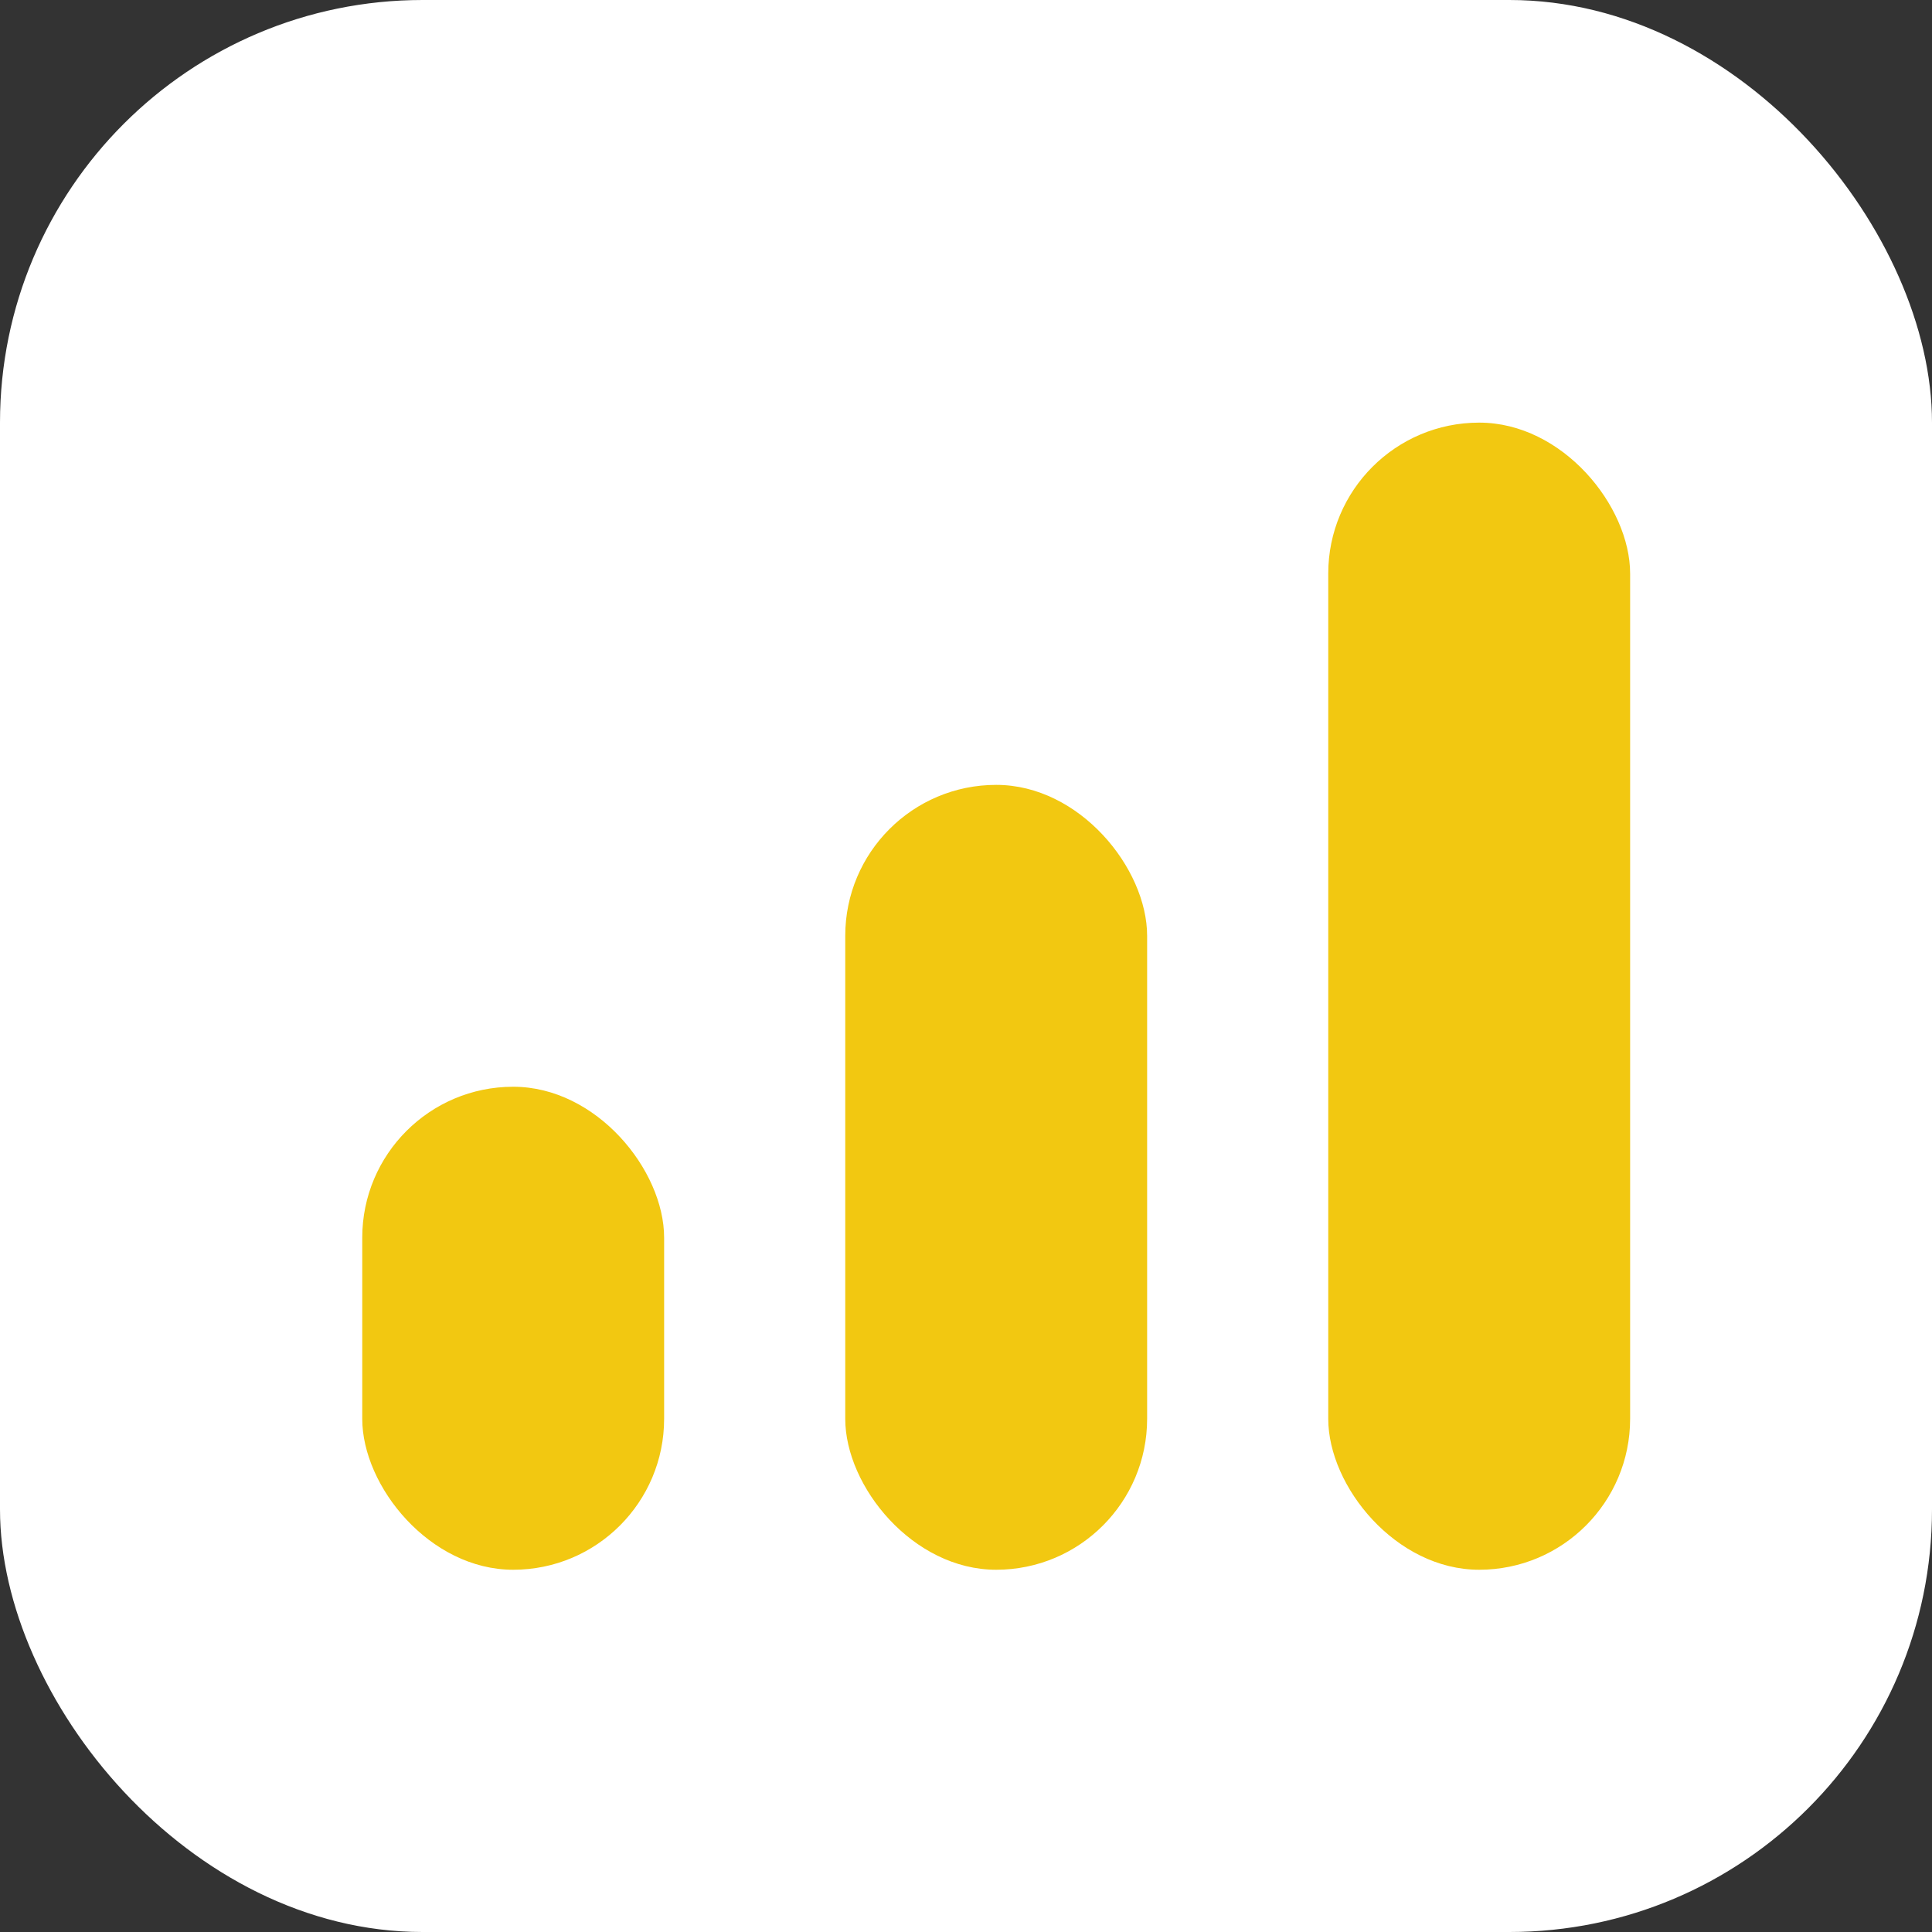 <svg xmlns="http://www.w3.org/2000/svg" viewBox="0 0 64 64" width="64" height="64">
  <rect x="0" y="0" width="64" height="64" fill="#333333" stroke="none"/>
  <rect width="64" height="64" rx="14" fill="white"/>
  <g fill="#F2C811">
    <rect x="12" y="36" width="10" height="16" rx="5"/>
    <rect x="28" y="26" width="10" height="26" rx="5"/>
    <rect x="44" y="14" width="10" height="38" rx="5"/>
  </g>
</svg>
